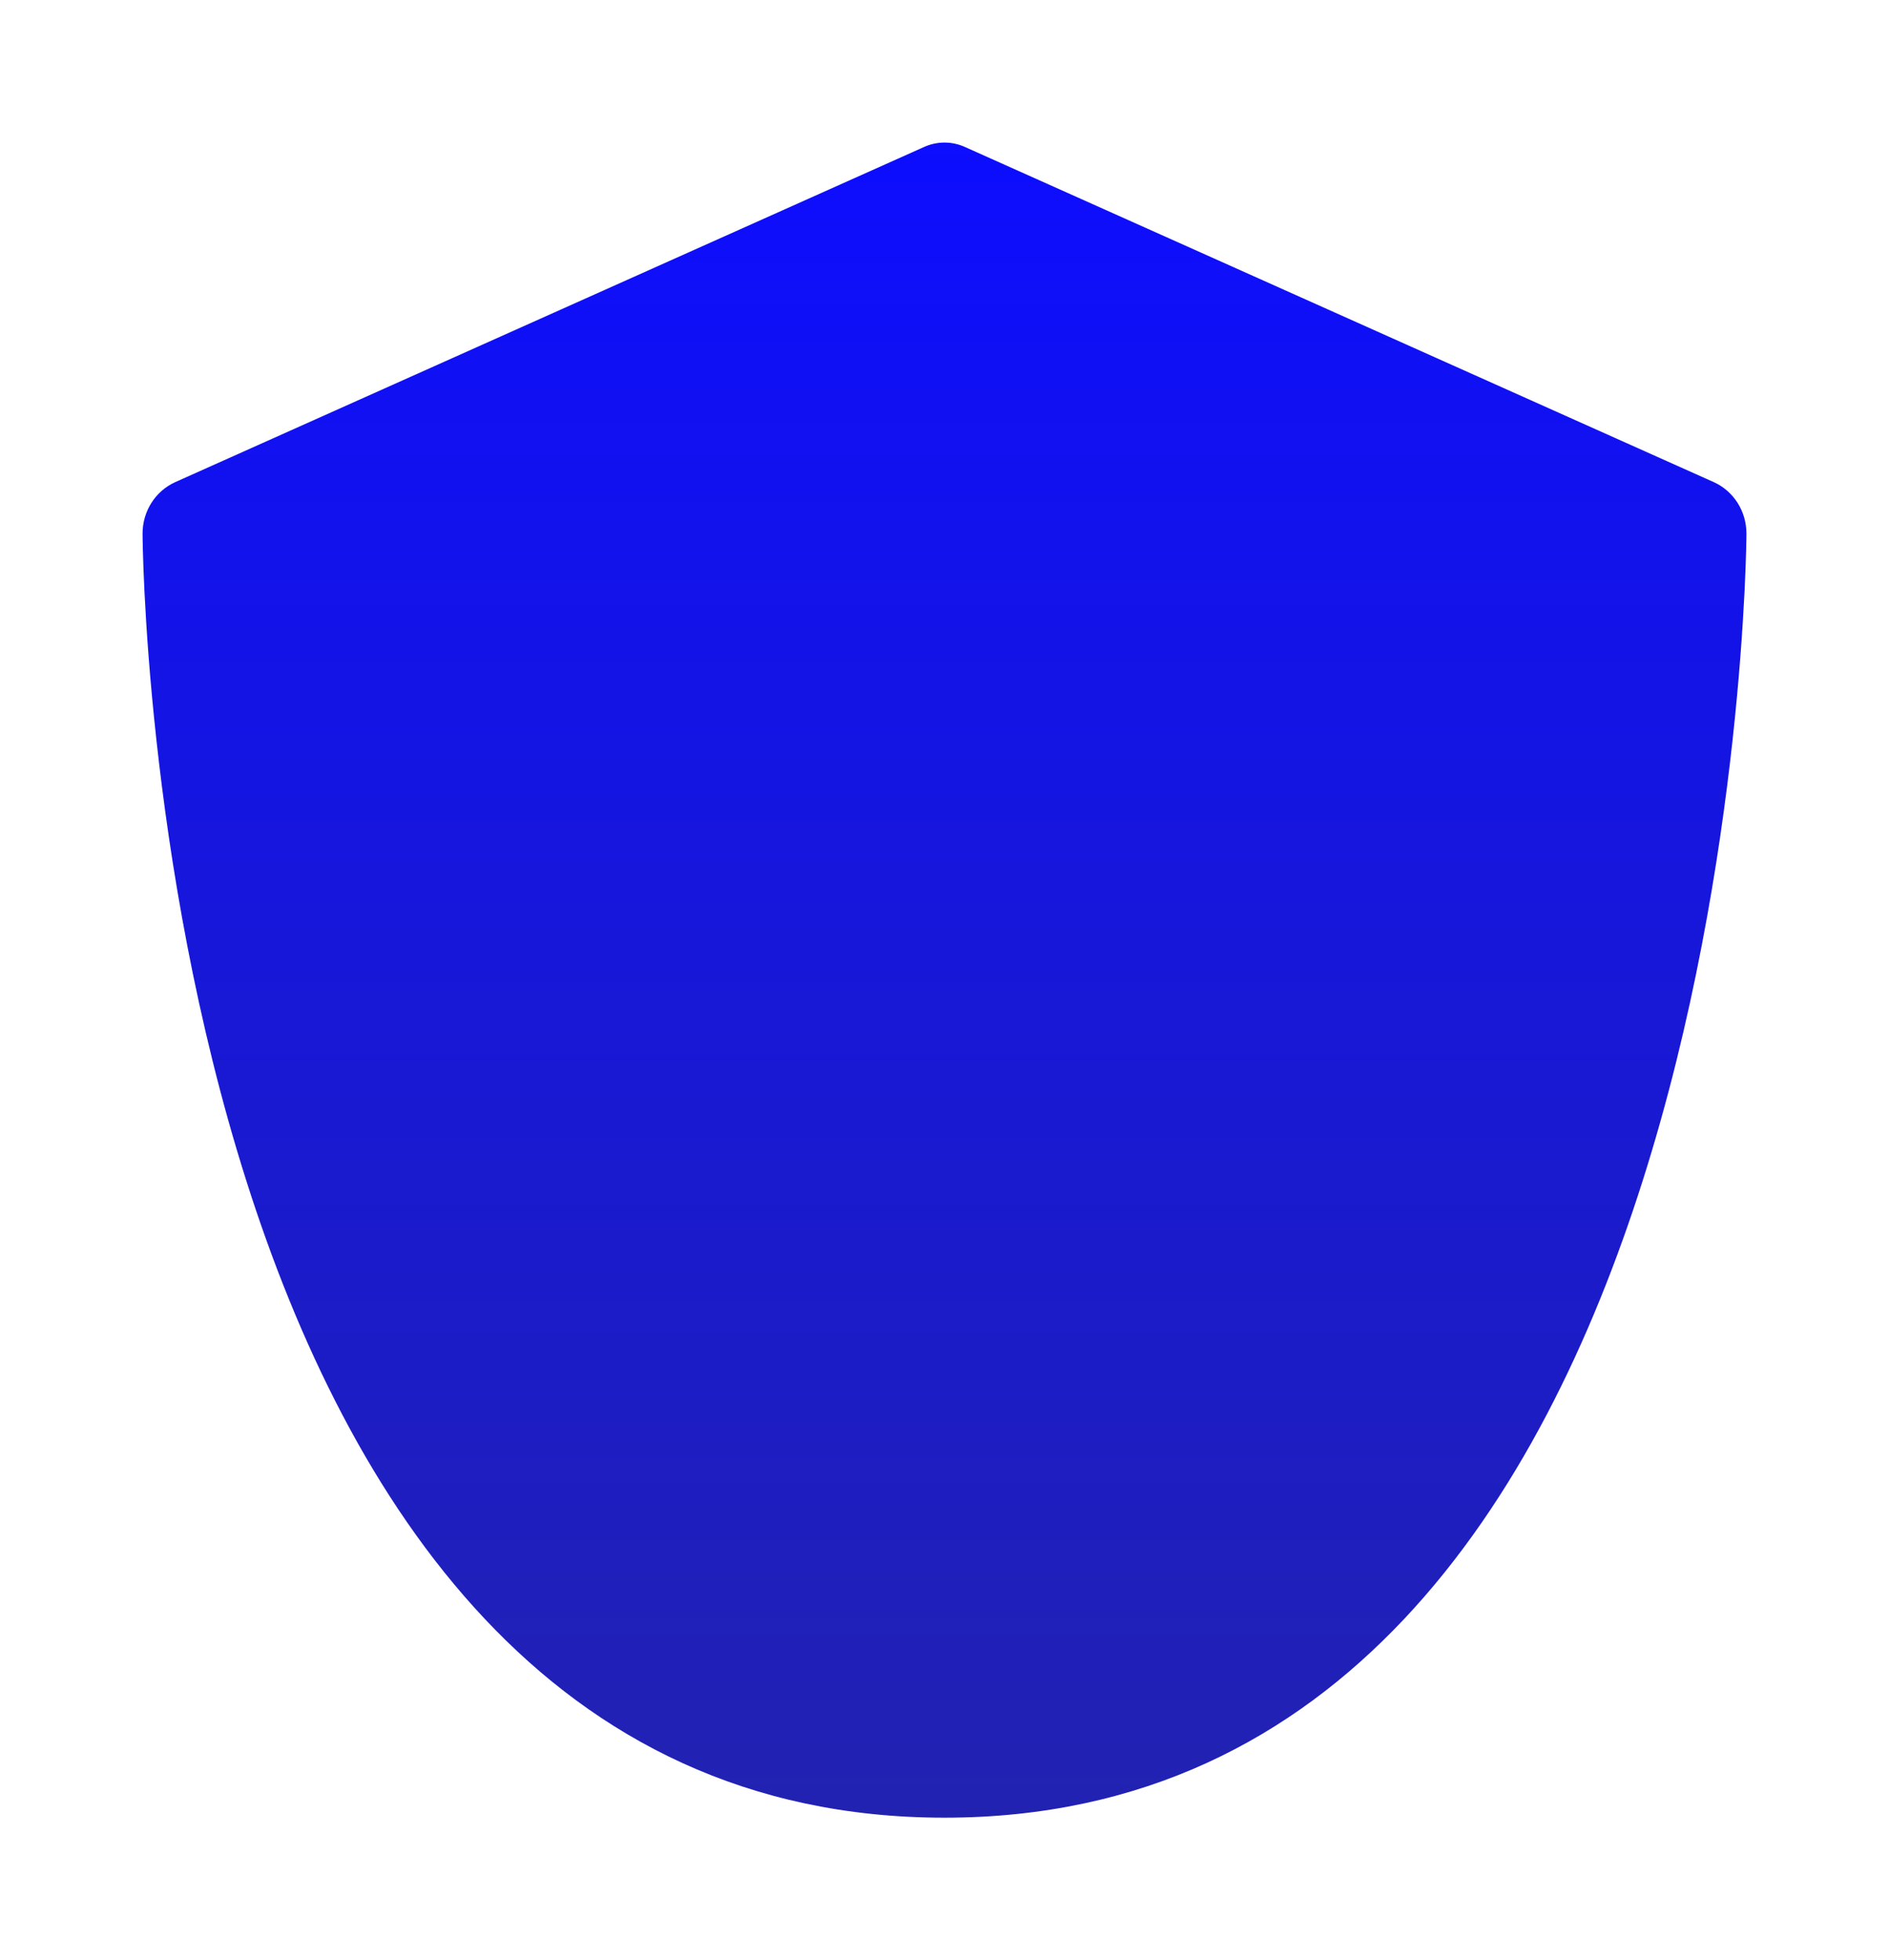 <svg width="53" height="55" viewBox="0 0 53 55" fill="none" xmlns="http://www.w3.org/2000/svg">
<g filter="url(#filter0_d_195_196)">
<path d="M49 10.97C49 11.33 48.745 47 26.5 47C4.255 47 4 11.33 4 10.97C4 10.343 4.36 9.779 4.915 9.528L25.915 0.129C26.29 -0.043 26.71 -0.043 27.085 0.129L48.085 9.528C48.64 9.779 49 10.343 49 10.97Z" fill="url(#paint0_linear_195_196)"/>
</g>
<defs>
<filter id="filter0_d_195_196" x="0" y="0" width="53" height="55" filterUnits="userSpaceOnUse" color-interpolation-filters="sRGB">
<feFlood flood-opacity="0" result="BackgroundImageFix"/>
<feColorMatrix in="SourceAlpha" type="matrix" values="0 0 0 0 0 0 0 0 0 0 0 0 0 0 0 0 0 0 127 0" result="hardAlpha"/>
<feOffset dy="4"/>
<feGaussianBlur stdDeviation="2"/>
<feComposite in2="hardAlpha" operator="out"/>
<feColorMatrix type="matrix" values="0 0 0 0 0 0 0 0 0 0 0 0 0 0 0 0 0 0 0.25 0"/>
<feBlend mode="normal" in2="BackgroundImageFix" result="effect1_dropShadow_195_196"/>
<feBlend mode="normal" in="SourceGraphic" in2="effect1_dropShadow_195_196" result="shape"/>
</filter>
<linearGradient id="paint0_linear_195_196" x1="26.5" y1="0" x2="26.5" y2="47" gradientUnits="userSpaceOnUse">
<stop stop-color="#0D0DFF"/>
<stop offset="1" stop-color="#2222B1"/>
</linearGradient>
</defs>
</svg>
